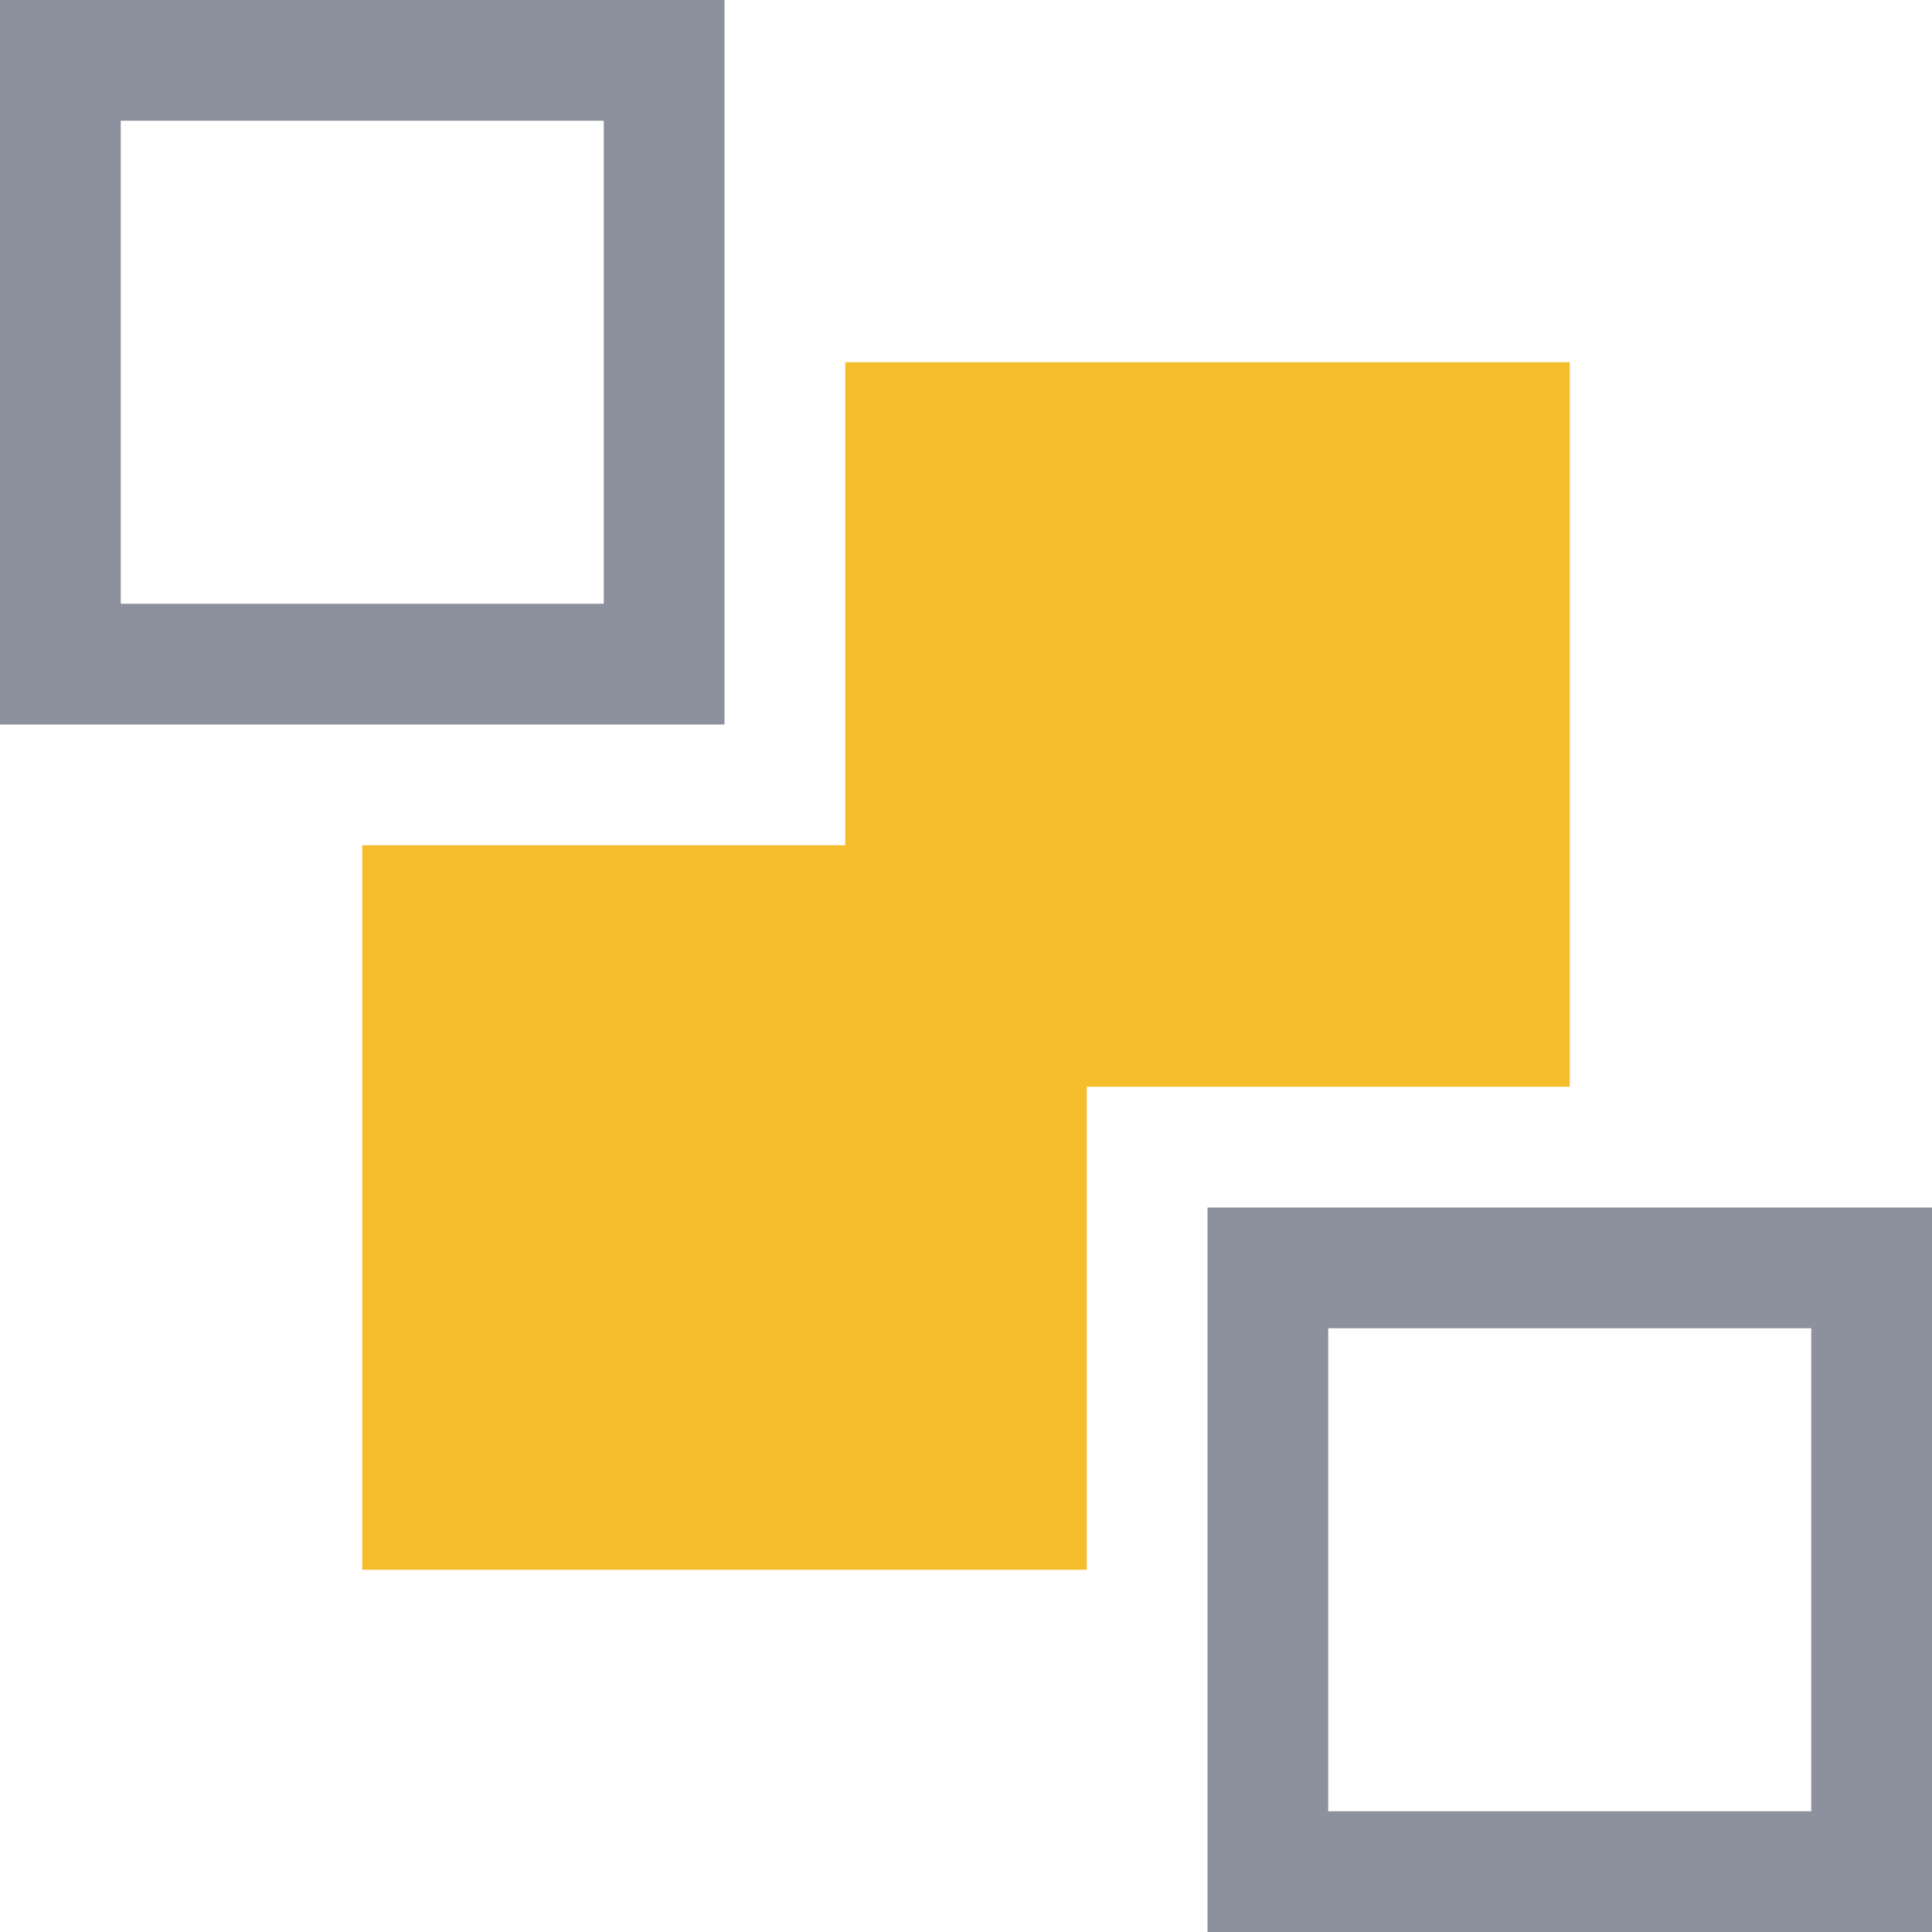 <svg width="16" height="16" viewBox="0 0 16 16" fill="none" xmlns="http://www.w3.org/2000/svg">
<g clip-path="url(#clip0_428_624)">
<path fill-rule="evenodd" clip-rule="evenodd" d="M7 3H13V9H9V13H3V7H7V3Z" fill="#F5BD2A"/>
<rect x="15.5" y="15.5" width="5" height="5" transform="rotate(180 15.5 15.5)" stroke="#8D919E"/>
<rect x="5.5" y="5.5" width="5" height="5" transform="rotate(180 5.5 5.5)" stroke="#8D919E"/>
</g>
<defs>
<clipPath id="clip0_428_624">
<rect width="16" height="16" fill="white"/>
</clipPath>
</defs>
</svg>
